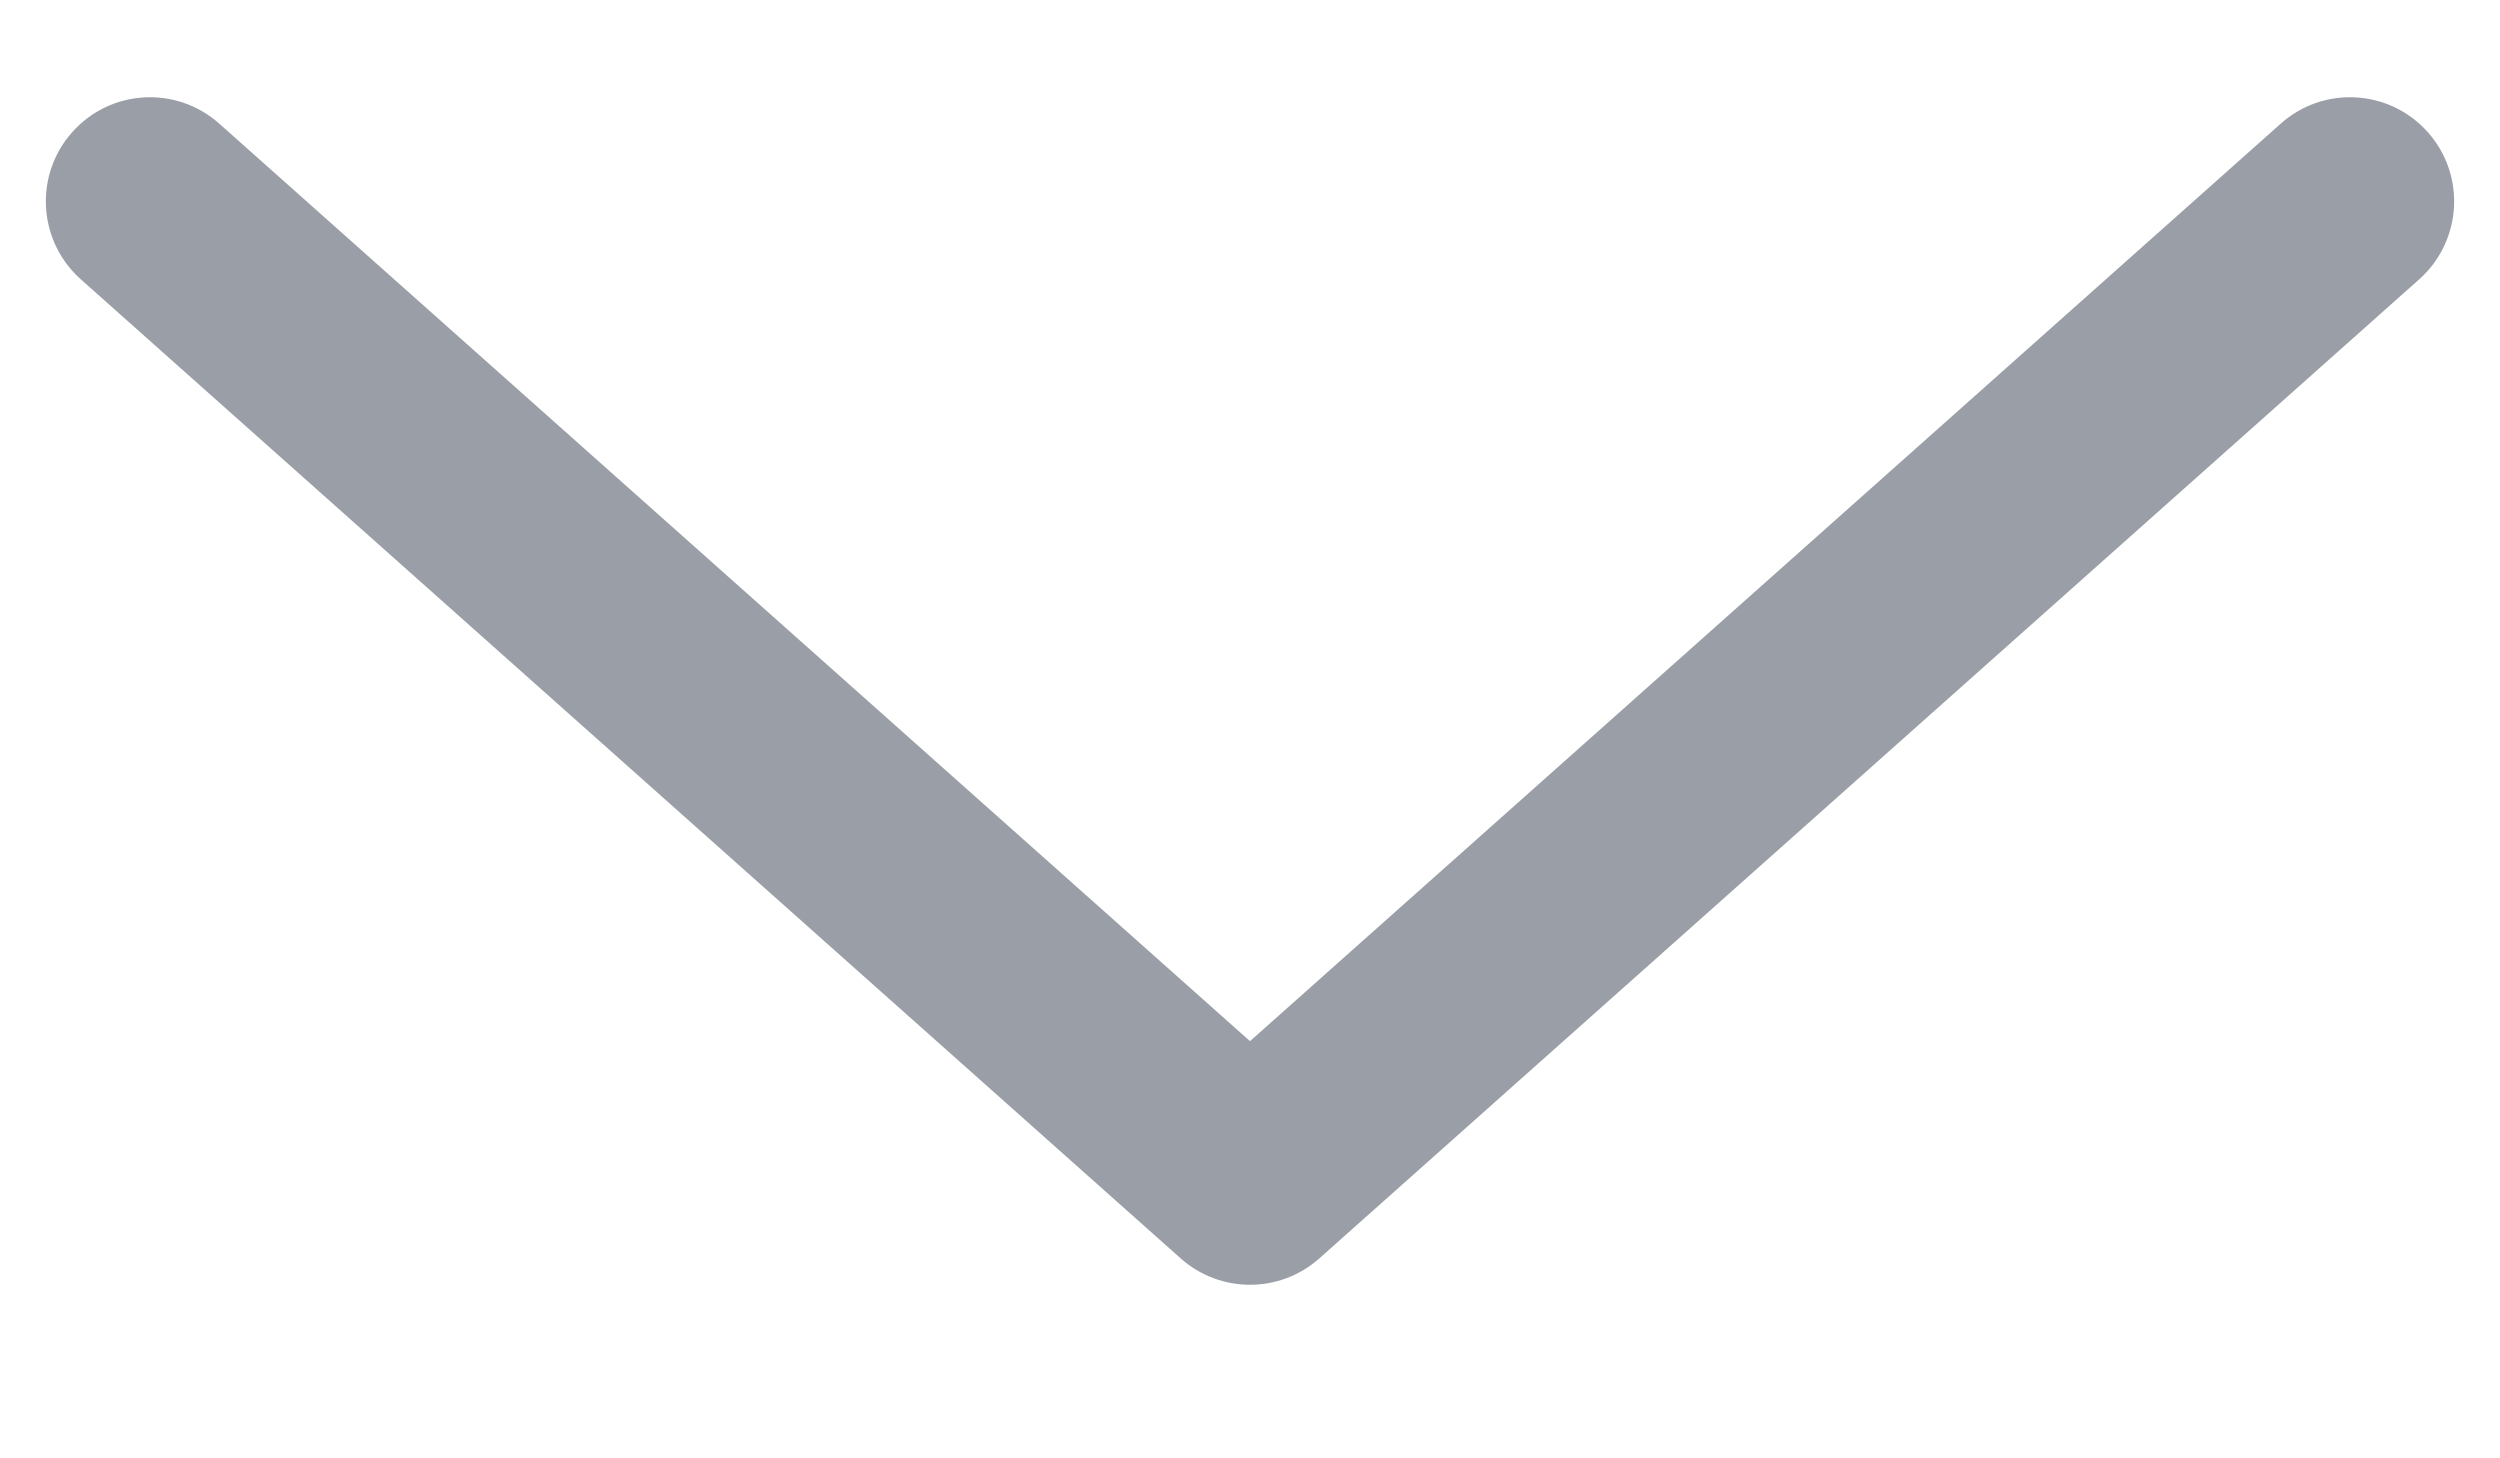 <svg width="24" height="14" viewBox="0 0 24 14" fill="none" xmlns="http://www.w3.org/2000/svg" xmlns:xlink="http://www.w3.org/1999/xlink">
<path d="M23.225,2.681C23.637,2.313 23.674,1.681 23.307,1.269C22.94,0.856 22.308,0.819 21.895,1.187L23.225,2.681ZM12,11.334L11.335,12.081C11.714,12.418 12.286,12.418 12.665,12.081L12,11.334ZM2.105,1.187C1.692,0.819 1.06,0.856 0.693,1.269C0.326,1.681 0.363,2.313 0.775,2.681L2.105,1.187ZM21.895,1.187L11.335,10.587L12.665,12.081L23.225,2.681L21.895,1.187ZM12.665,10.587L2.105,1.187L0.775,2.681L11.335,12.081L12.665,10.587Z" fill="#9A9EA6"/>
</svg>
